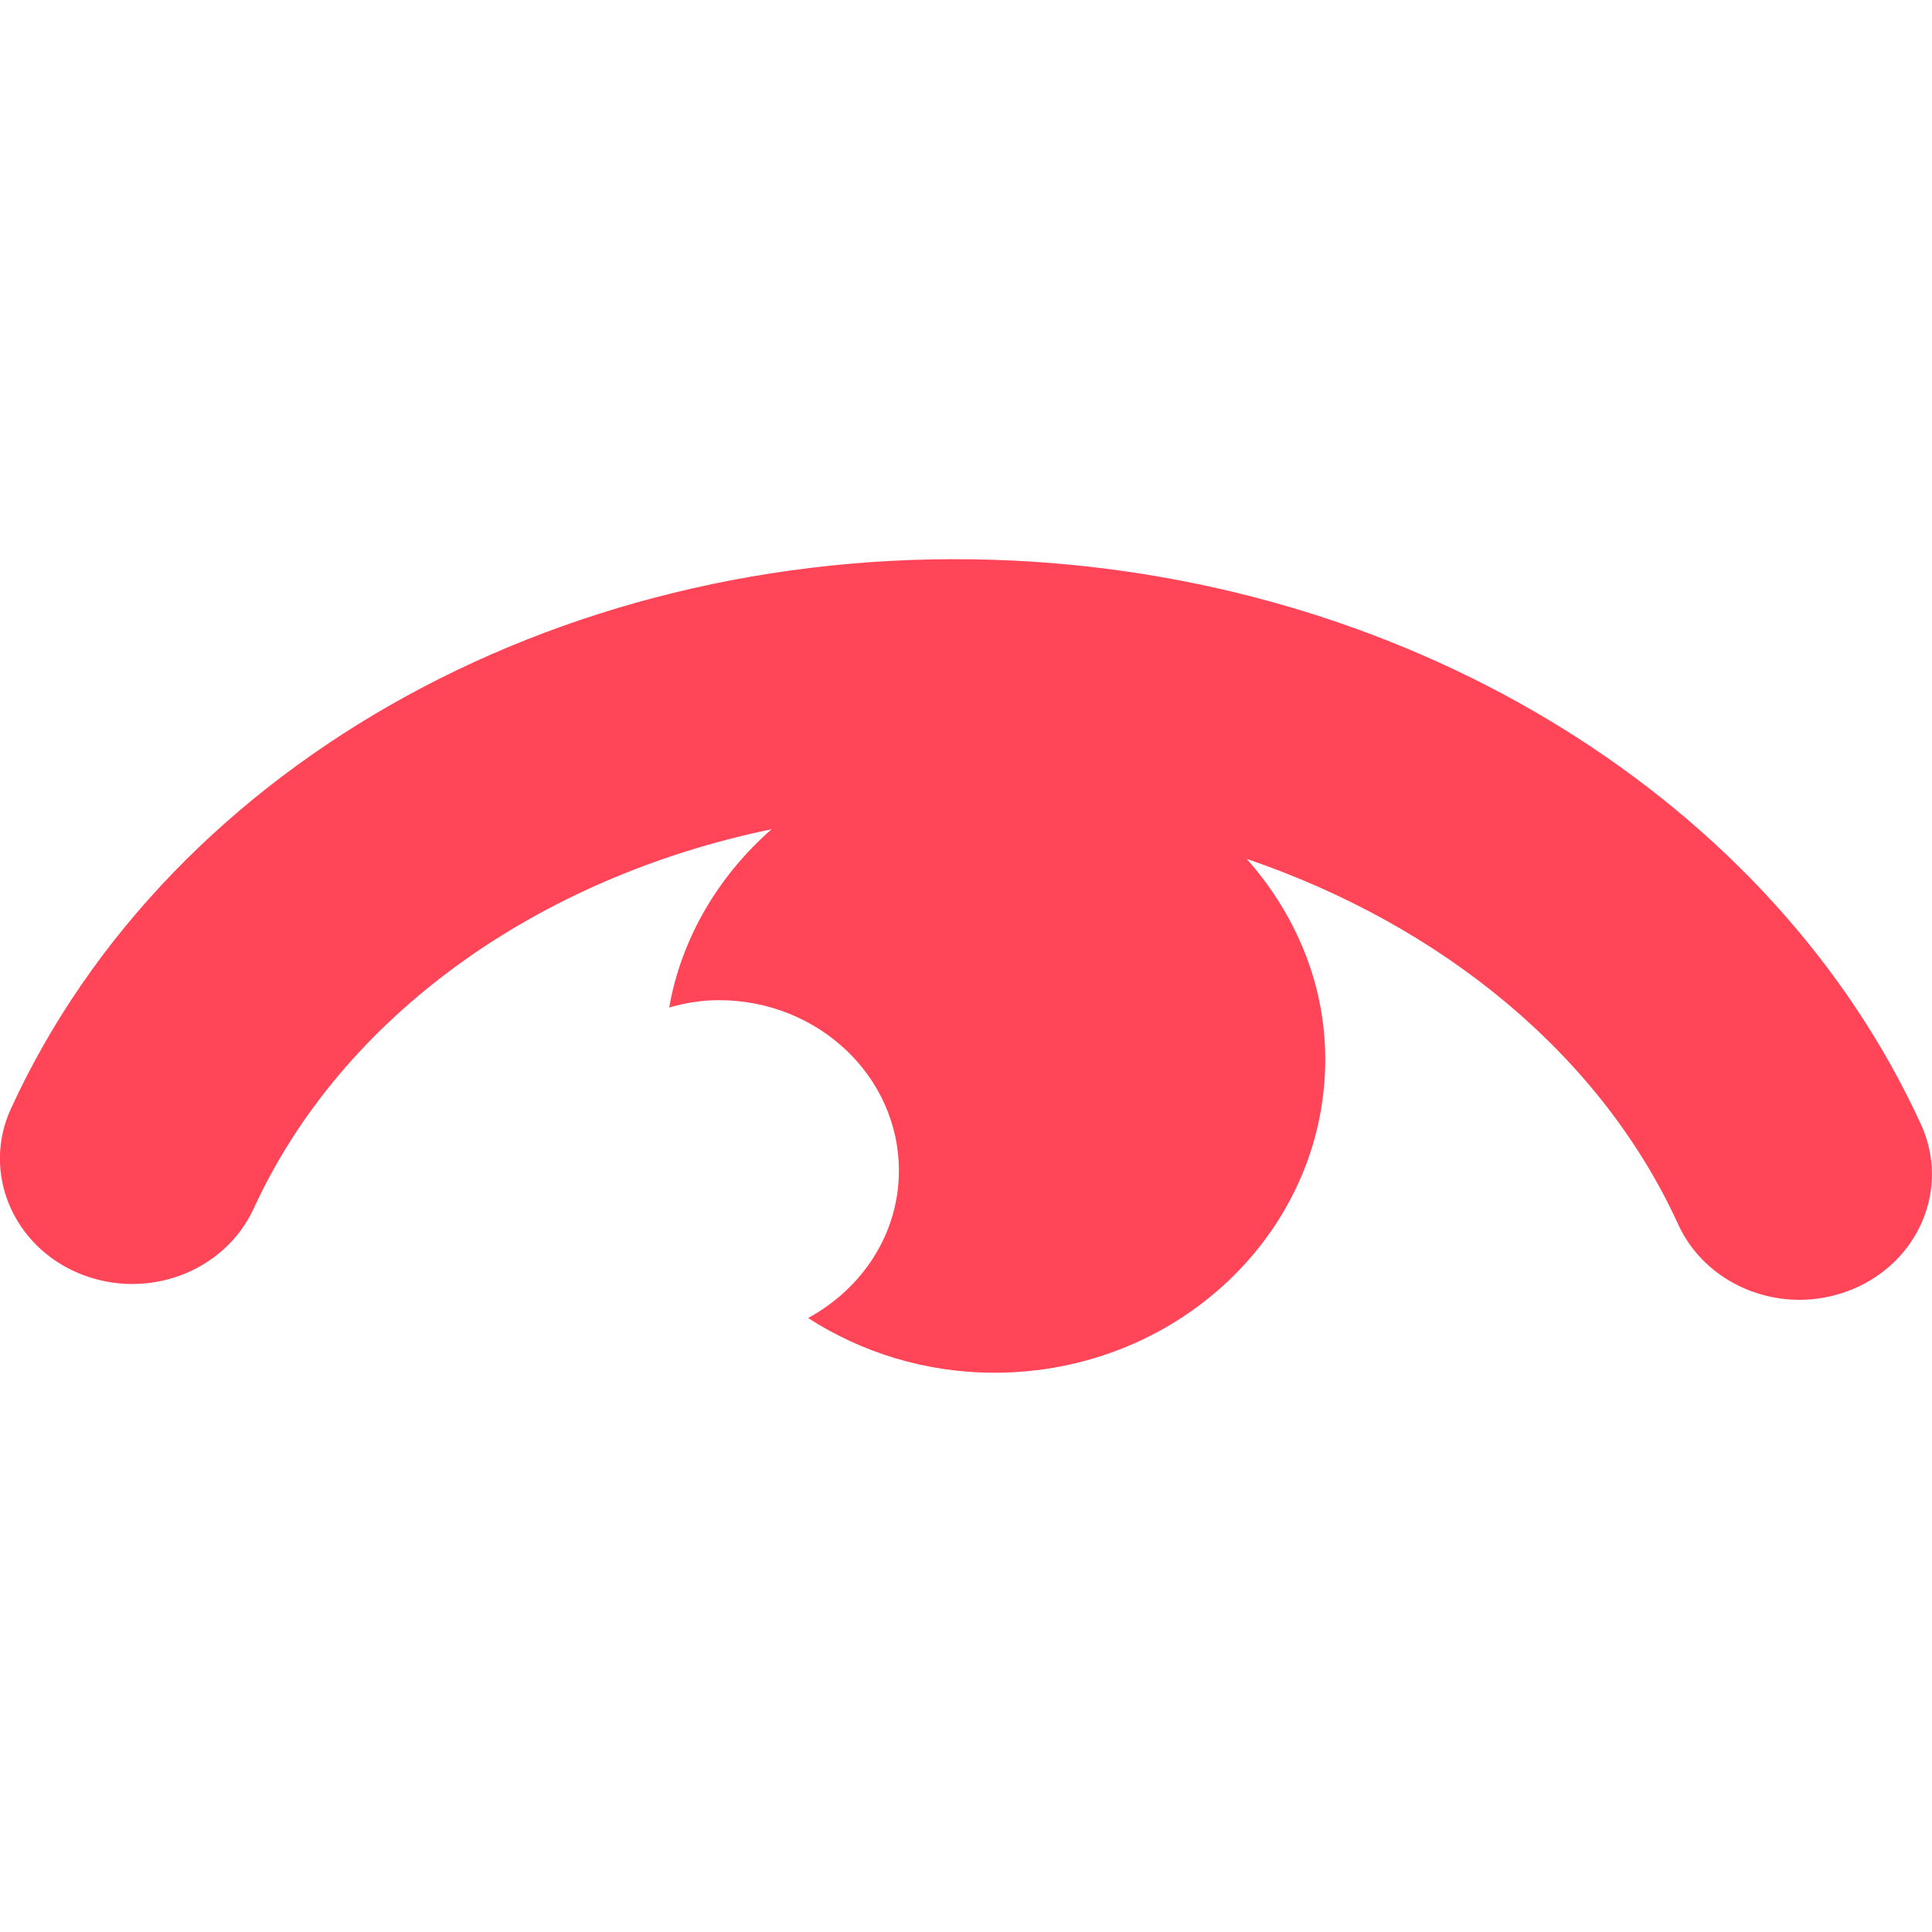 <?xml version="1.0" encoding="utf-8"?>
<!-- Generator: Adobe Illustrator 17.0.0, SVG Export Plug-In . SVG Version: 6.00 Build 0)  -->
<!DOCTYPE svg PUBLIC "-//W3C//DTD SVG 1.1//EN" "http://www.w3.org/Graphics/SVG/1.1/DTD/svg11.dtd">
<svg version="1.1" id="Layer_1" xmlns="http://www.w3.org/2000/svg" xmlns:xlink="http://www.w3.org/1999/xlink" x="0px" y="0px"
	 width="19px" height="19px" viewBox="0 0 19 19" enable-background="new 0 0 19 19" xml:space="preserve">
<path fill="#FF4557" d="M18.892,11.059c-1.453-3.177-4.957-5.354-8.929-5.546c-4.332-0.208-8.281,1.958-9.855,5.389
	c-0.288,0.625,0.016,1.352,0.674,1.623c0.662,0.271,1.425-0.015,1.713-0.64c0.872-1.899,2.8-3.257,5.093-3.73
	C7.071,8.609,6.703,9.217,6.581,9.908c0.156-0.044,0.316-0.072,0.488-0.072c0.977,0,1.771,0.75,1.771,1.678
	c0,0.621-0.362,1.159-0.893,1.448C8.47,13.299,9.1,13.5,9.779,13.5c1.797,0,3.254-1.382,3.254-3.082
	c0-0.754-0.298-1.435-0.772-1.971c1.919,0.653,3.482,1.929,4.242,3.592c0.212,0.466,0.692,0.744,1.195,0.744
	c0.172,0,0.348-0.034,0.516-0.102C18.874,12.409,19.178,11.684,18.892,11.059z"/>
</svg>
